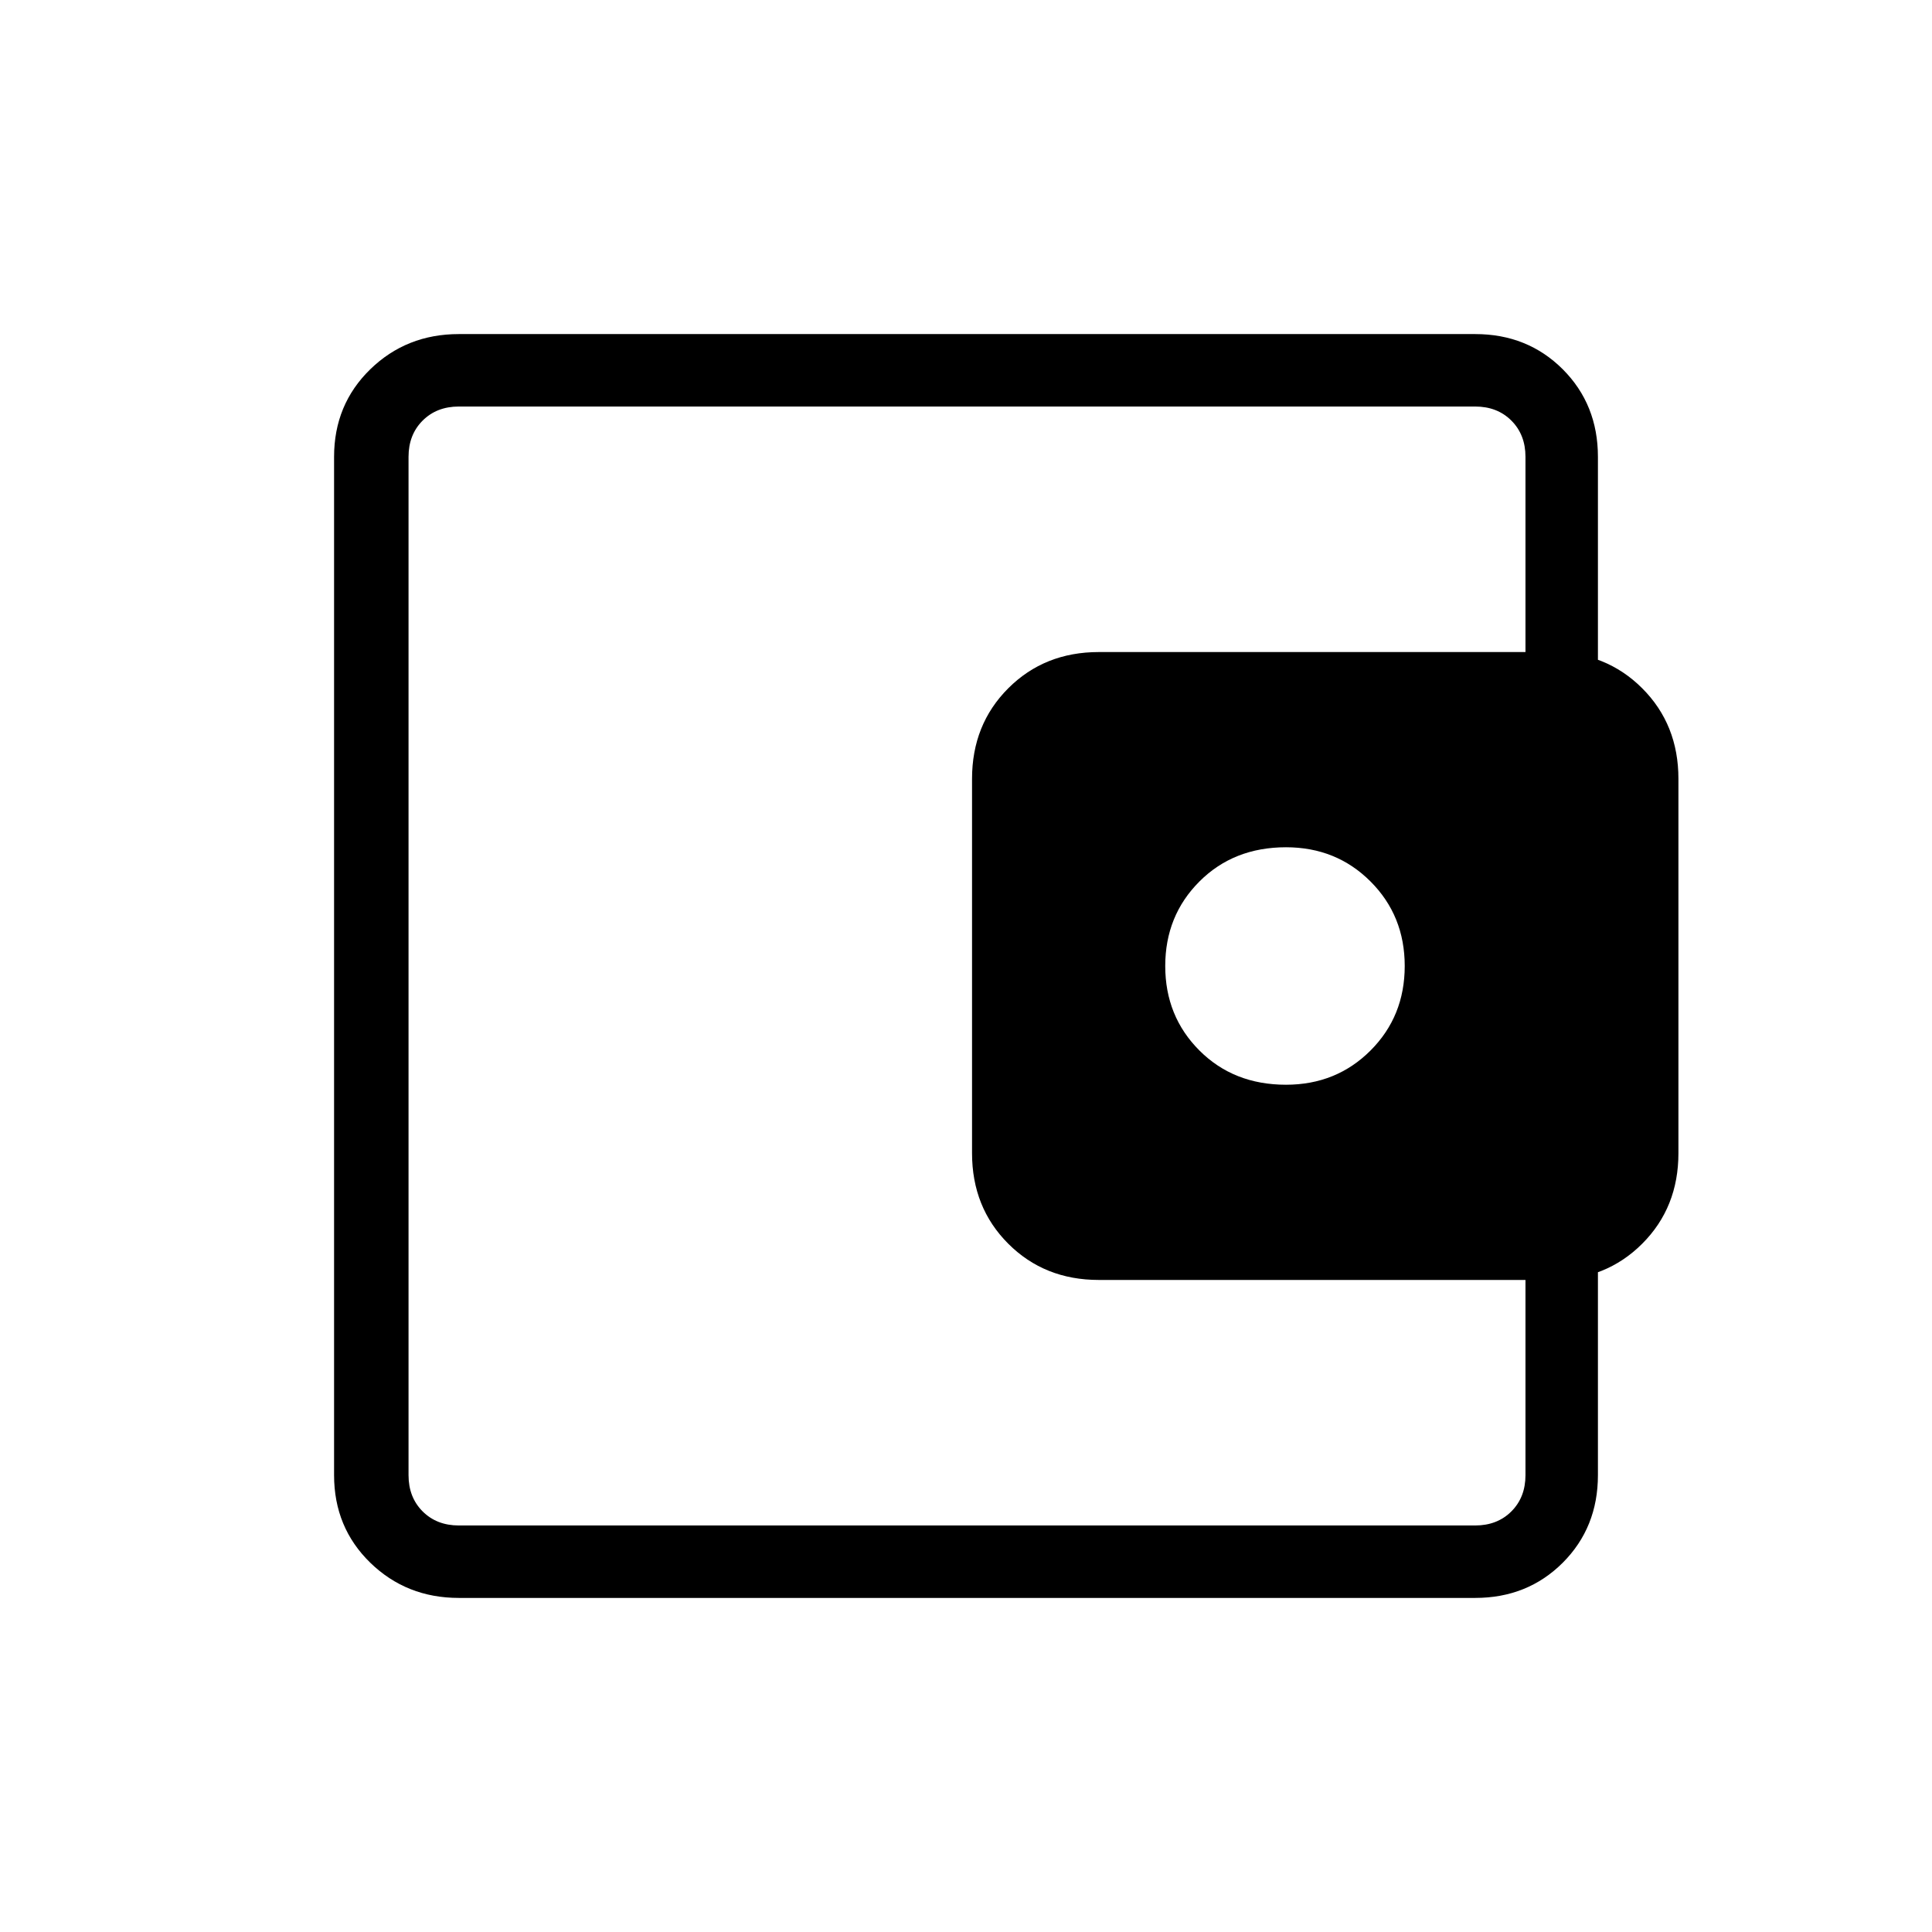 <svg xmlns="http://www.w3.org/2000/svg" height="24" width="24"><path d="M15.975 13.475Q16.6 13.475 17.025 13.05Q17.45 12.625 17.45 12Q17.45 11.375 17.025 10.95Q16.6 10.525 15.975 10.525Q15.325 10.525 14.9 10.95Q14.475 11.375 14.475 12Q14.475 12.625 14.9 13.05Q15.325 13.475 15.975 13.475ZM5.075 16.825V18.2Q5.075 18.475 5.075 18.712Q5.075 18.95 5.075 18.95Q5.075 18.95 5.075 18.775Q5.075 18.6 5.075 18.325V5.675Q5.075 5.4 5.075 5.225Q5.075 5.05 5.075 5.05Q5.075 5.05 5.075 5.287Q5.075 5.525 5.075 5.8V7.175Q5.075 7.175 5.075 7.862Q5.075 8.55 5.075 9.675V14.325Q5.075 15.45 5.075 16.137Q5.075 16.825 5.075 16.825ZM5.7 19.85Q5.05 19.85 4.6 19.413Q4.15 18.975 4.15 18.325V5.675Q4.15 5.025 4.6 4.587Q5.05 4.15 5.7 4.15H18.325Q18.975 4.15 19.413 4.587Q19.85 5.025 19.85 5.675V8.675H18.95V5.675Q18.95 5.4 18.775 5.225Q18.6 5.05 18.325 5.05H5.7Q5.425 5.05 5.25 5.225Q5.075 5.4 5.075 5.675V18.325Q5.075 18.6 5.25 18.775Q5.425 18.95 5.7 18.95H18.325Q18.6 18.95 18.775 18.775Q18.95 18.6 18.95 18.325V15.325H19.85V18.325Q19.85 18.975 19.413 19.413Q18.975 19.85 18.325 19.85ZM13.65 15.9Q12.975 15.9 12.525 15.45Q12.075 15 12.075 14.325V9.675Q12.075 9 12.525 8.55Q12.975 8.1 13.65 8.1H19.275Q19.95 8.1 20.4 8.55Q20.85 9 20.85 9.675V14.325Q20.85 15 20.4 15.45Q19.95 15.9 19.275 15.9Z"/></svg>